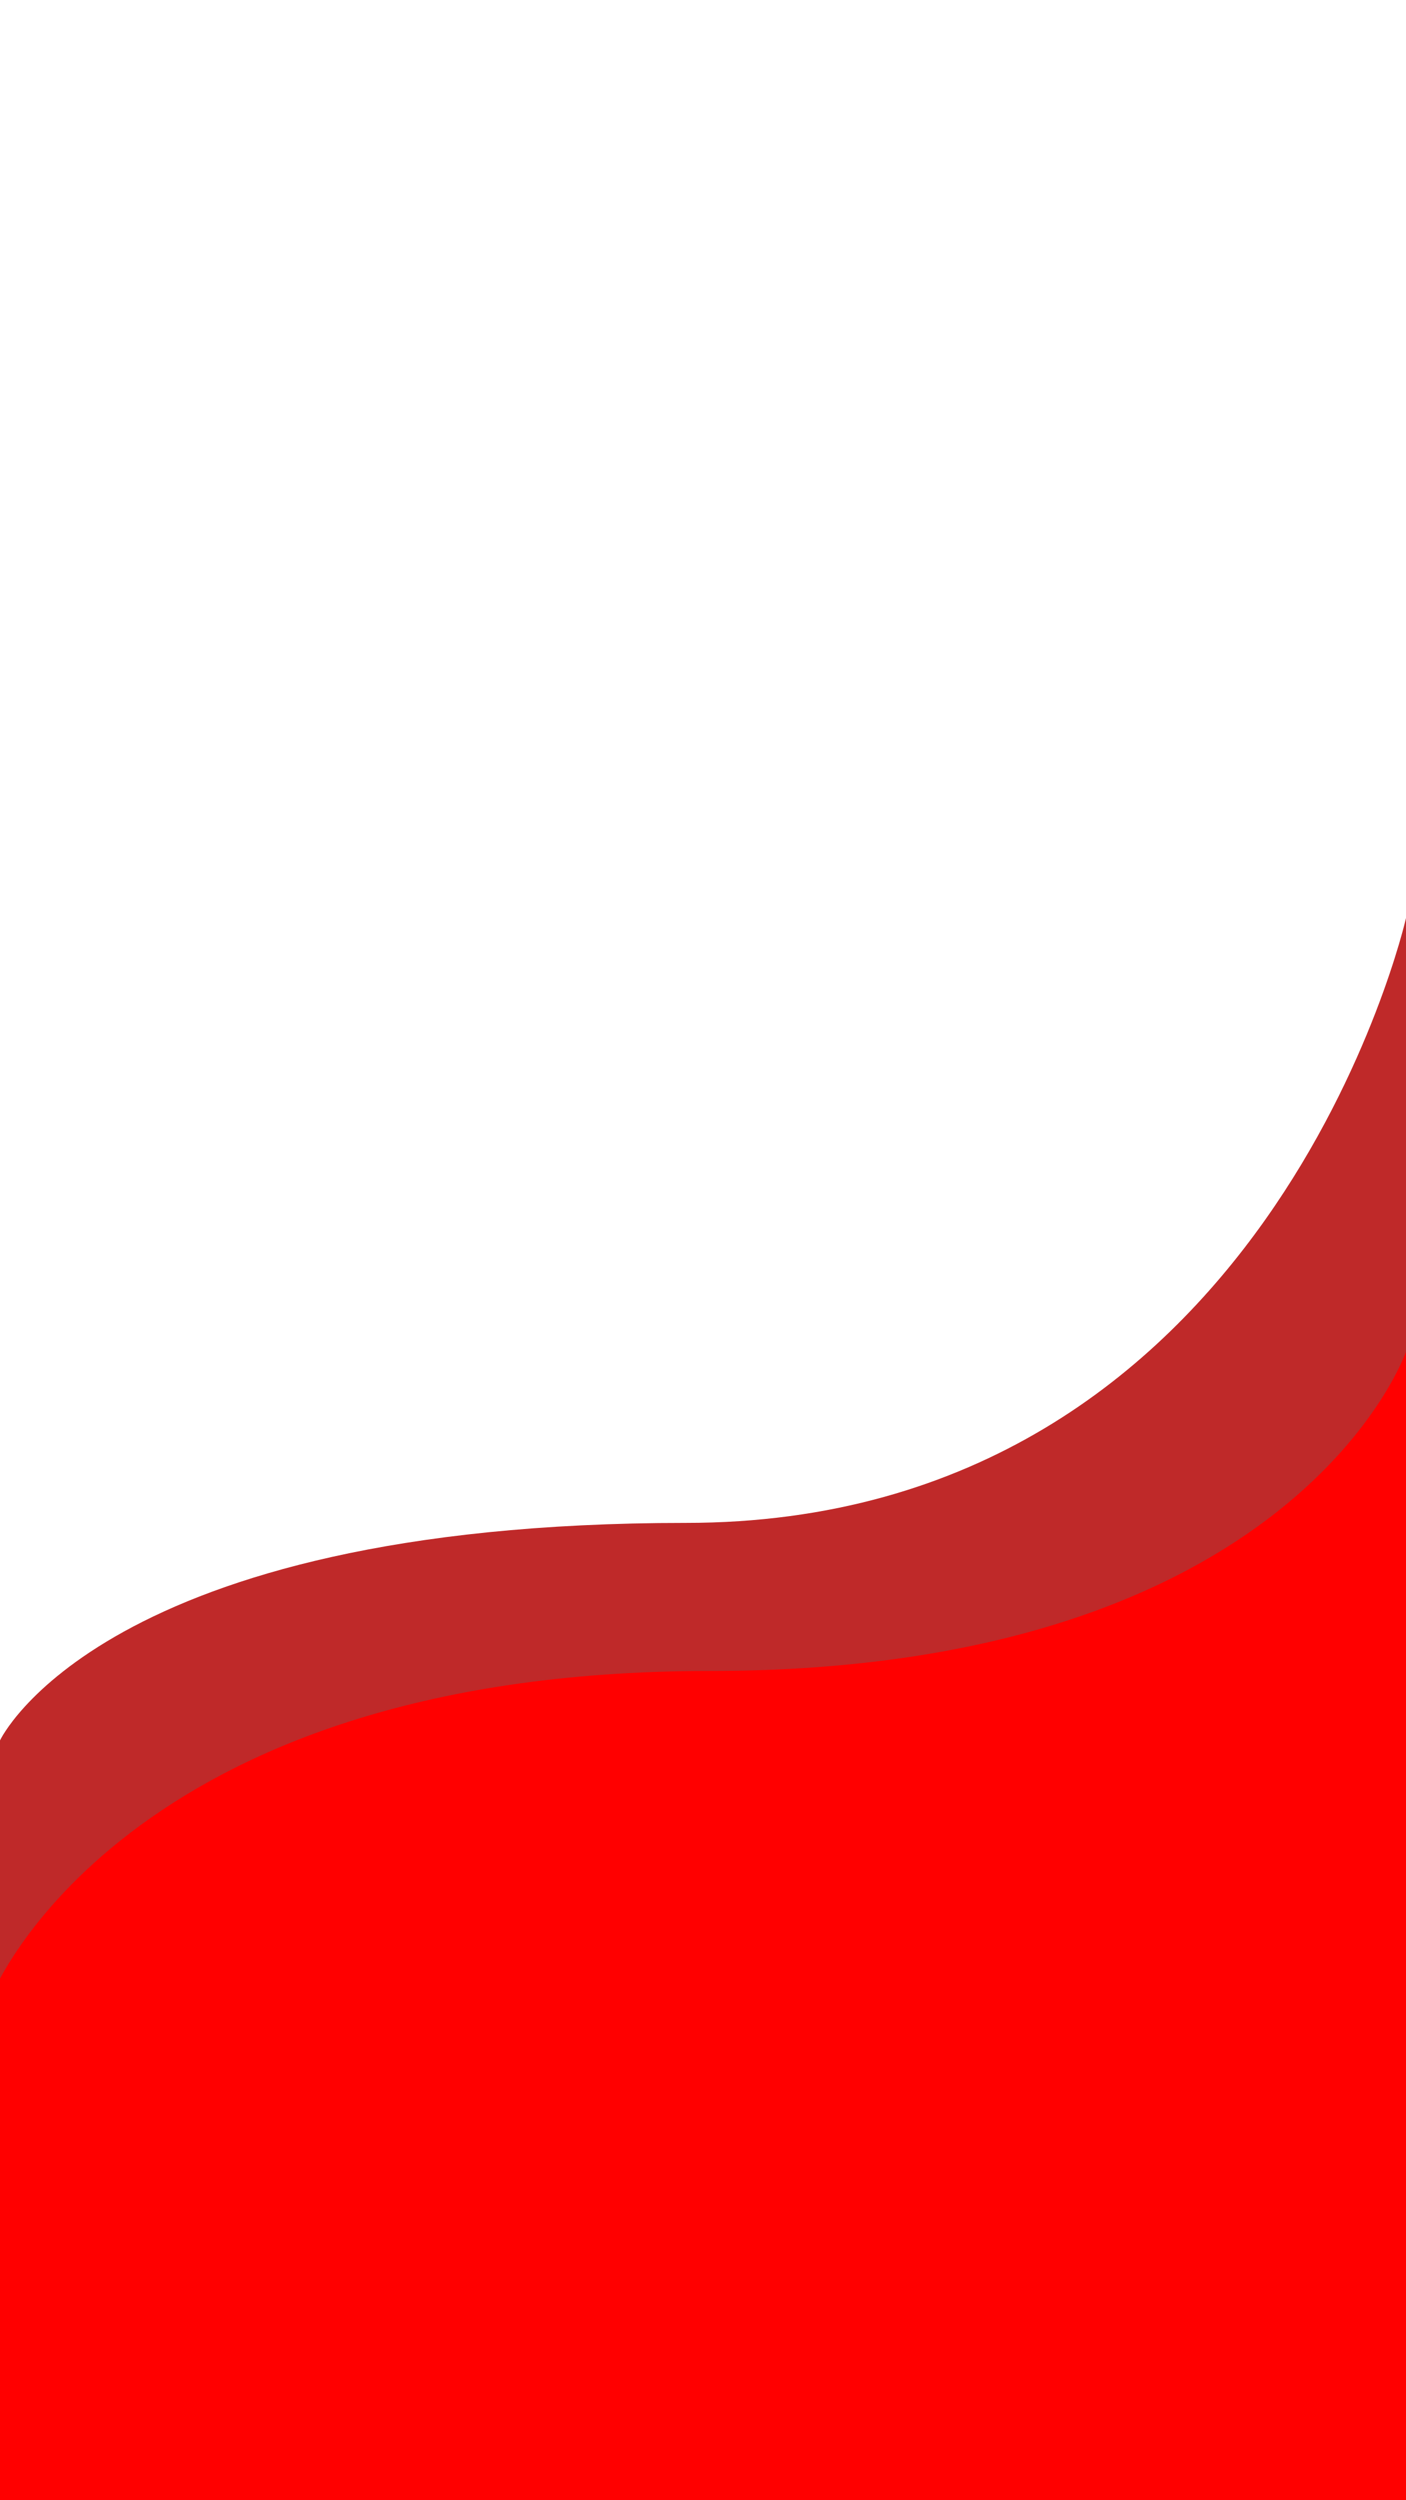 <svg width="360" height="640" viewBox="0 0 360 640" fill="none" xmlns="http://www.w3.org/2000/svg">
<path d="M0 0H360V640H0V0Z" fill="white"/>
<path d="M0 445.5C0 445.5 26.015 389.825 175.515 389.825C325.015 389.825 360 235 360 235V609H0V445.5Z" fill="#BF2929"/>
<path d="M-2 510.54C-2 510.54 31.183 427.733 181.514 427.733C331.844 427.733 360 346 360 346V640H-2V510.54Z" fill="#FF0000"/>
</svg>
